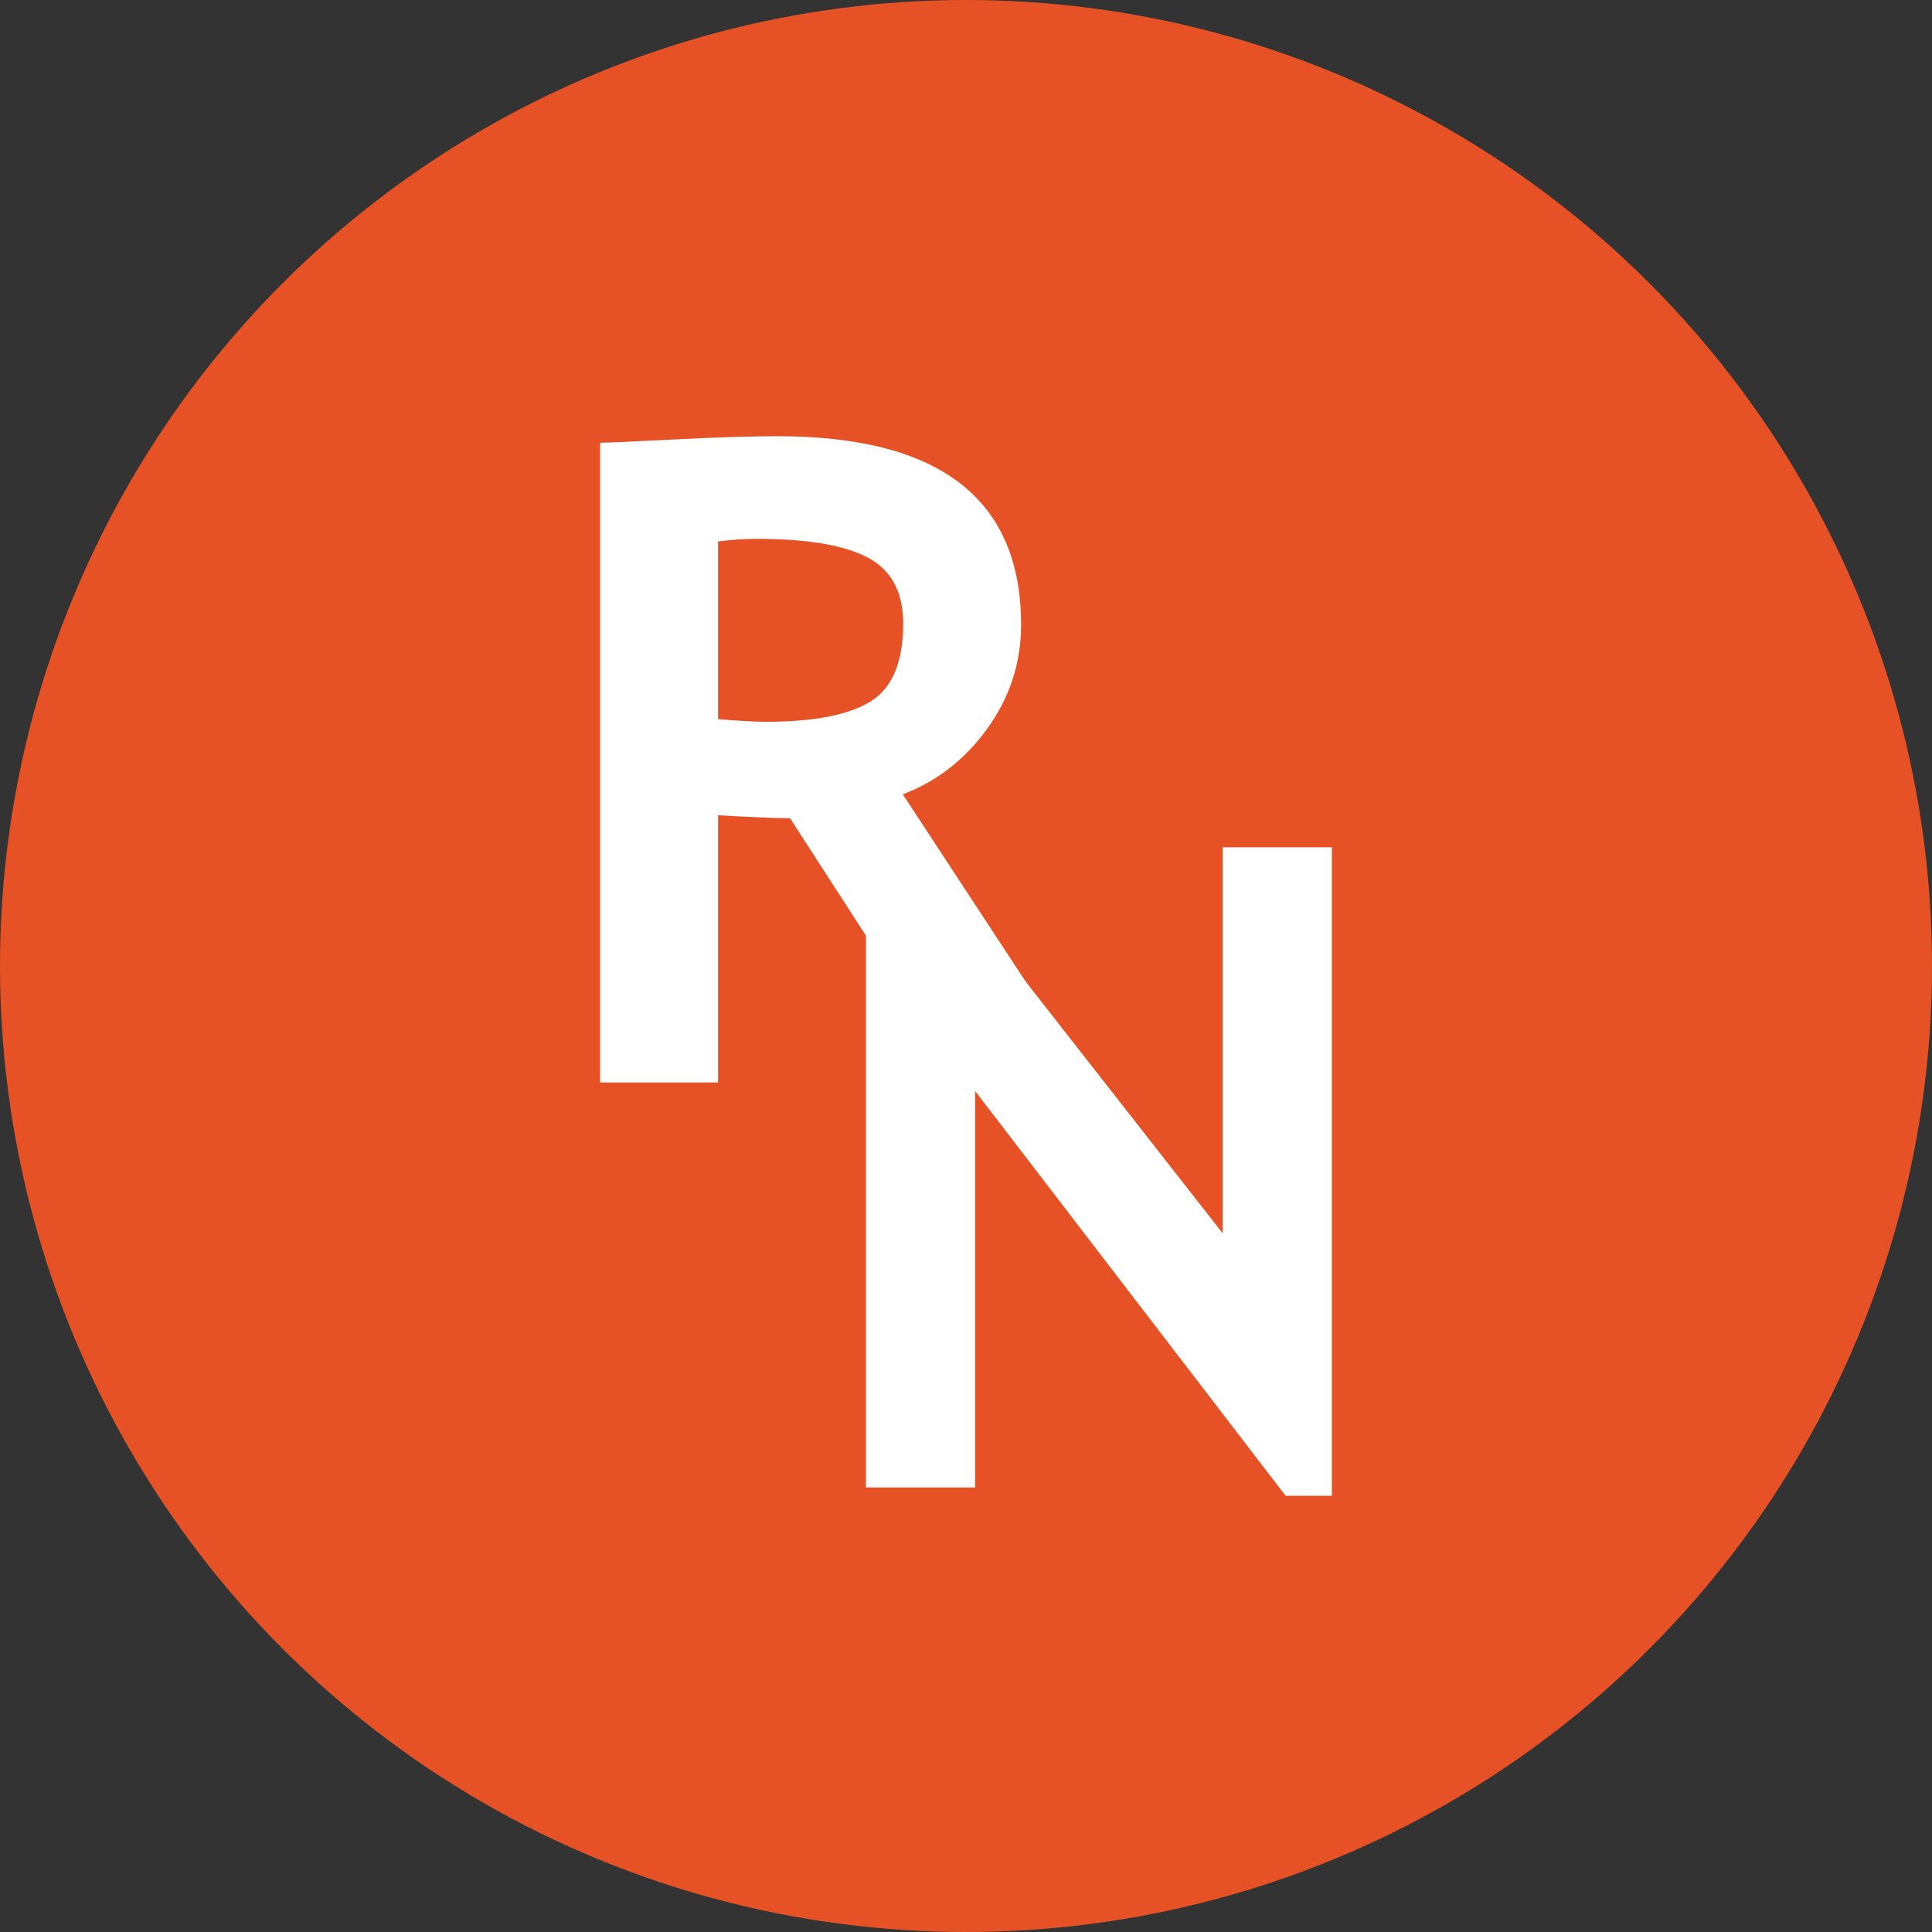 <?xml version="1.0" encoding="utf-8"?>
<!-- Generator: Adobe Illustrator 17.0.0, SVG Export Plug-In . SVG Version: 6.00 Build 0)  -->
<!DOCTYPE svg PUBLIC "-//W3C//DTD SVG 1.1//EN" "http://www.w3.org/Graphics/SVG/1.1/DTD/svg11.dtd">
<svg version="1.1" id="Layer_1" xmlns="http://www.w3.org/2000/svg" xmlns:xlink="http://www.w3.org/1999/xlink" x="0px" y="0px"
	 width="200px" height="200px" viewBox="0 0 200 200" enable-background="new 0 0 200 200" xml:space="preserve">
<rect x="0" y="0" width="200" height="200" fill="#333333" stroke="none"/>
<circle fill="#E65225" cx="100" cy="100" r="100"/>
<g>
	<g>
		<path fill="#FFFFFF" d="M99.465,112.059L81.791,84.711c-1.779-0.03-4.268-0.135-7.458-0.315v27.664H62.127V45.833
			c0.66,0,3.207-0.112,7.639-0.338c4.428-0.227,8-0.338,10.712-0.338c16.817,0,25.225,6.51,25.225,19.529
			c0,3.916-1.159,7.488-3.48,10.712c-2.321,3.227-5.246,5.502-8.771,6.828l19.575,29.834H99.465z M74.332,56.052v18.396
			c2.17,0.181,3.824,0.272,4.97,0.272c4.914,0,8.506-0.693,10.781-2.081c2.278-1.385,3.414-4.084,3.414-8.092
			c0-3.253-1.221-5.528-3.66-6.825c-2.442-1.297-6.283-1.943-11.529-1.943C77.044,55.78,75.718,55.869,74.332,56.052z"/>
	</g>
	<g>
		<path fill="#FFFFFF" d="M133.083,154.843l-32.141-41.904v41.047H89.643V87.714h5.65l31.281,39.961V87.714h11.299v67.129H133.083z"
			/>
	</g>
</g>
</svg>
